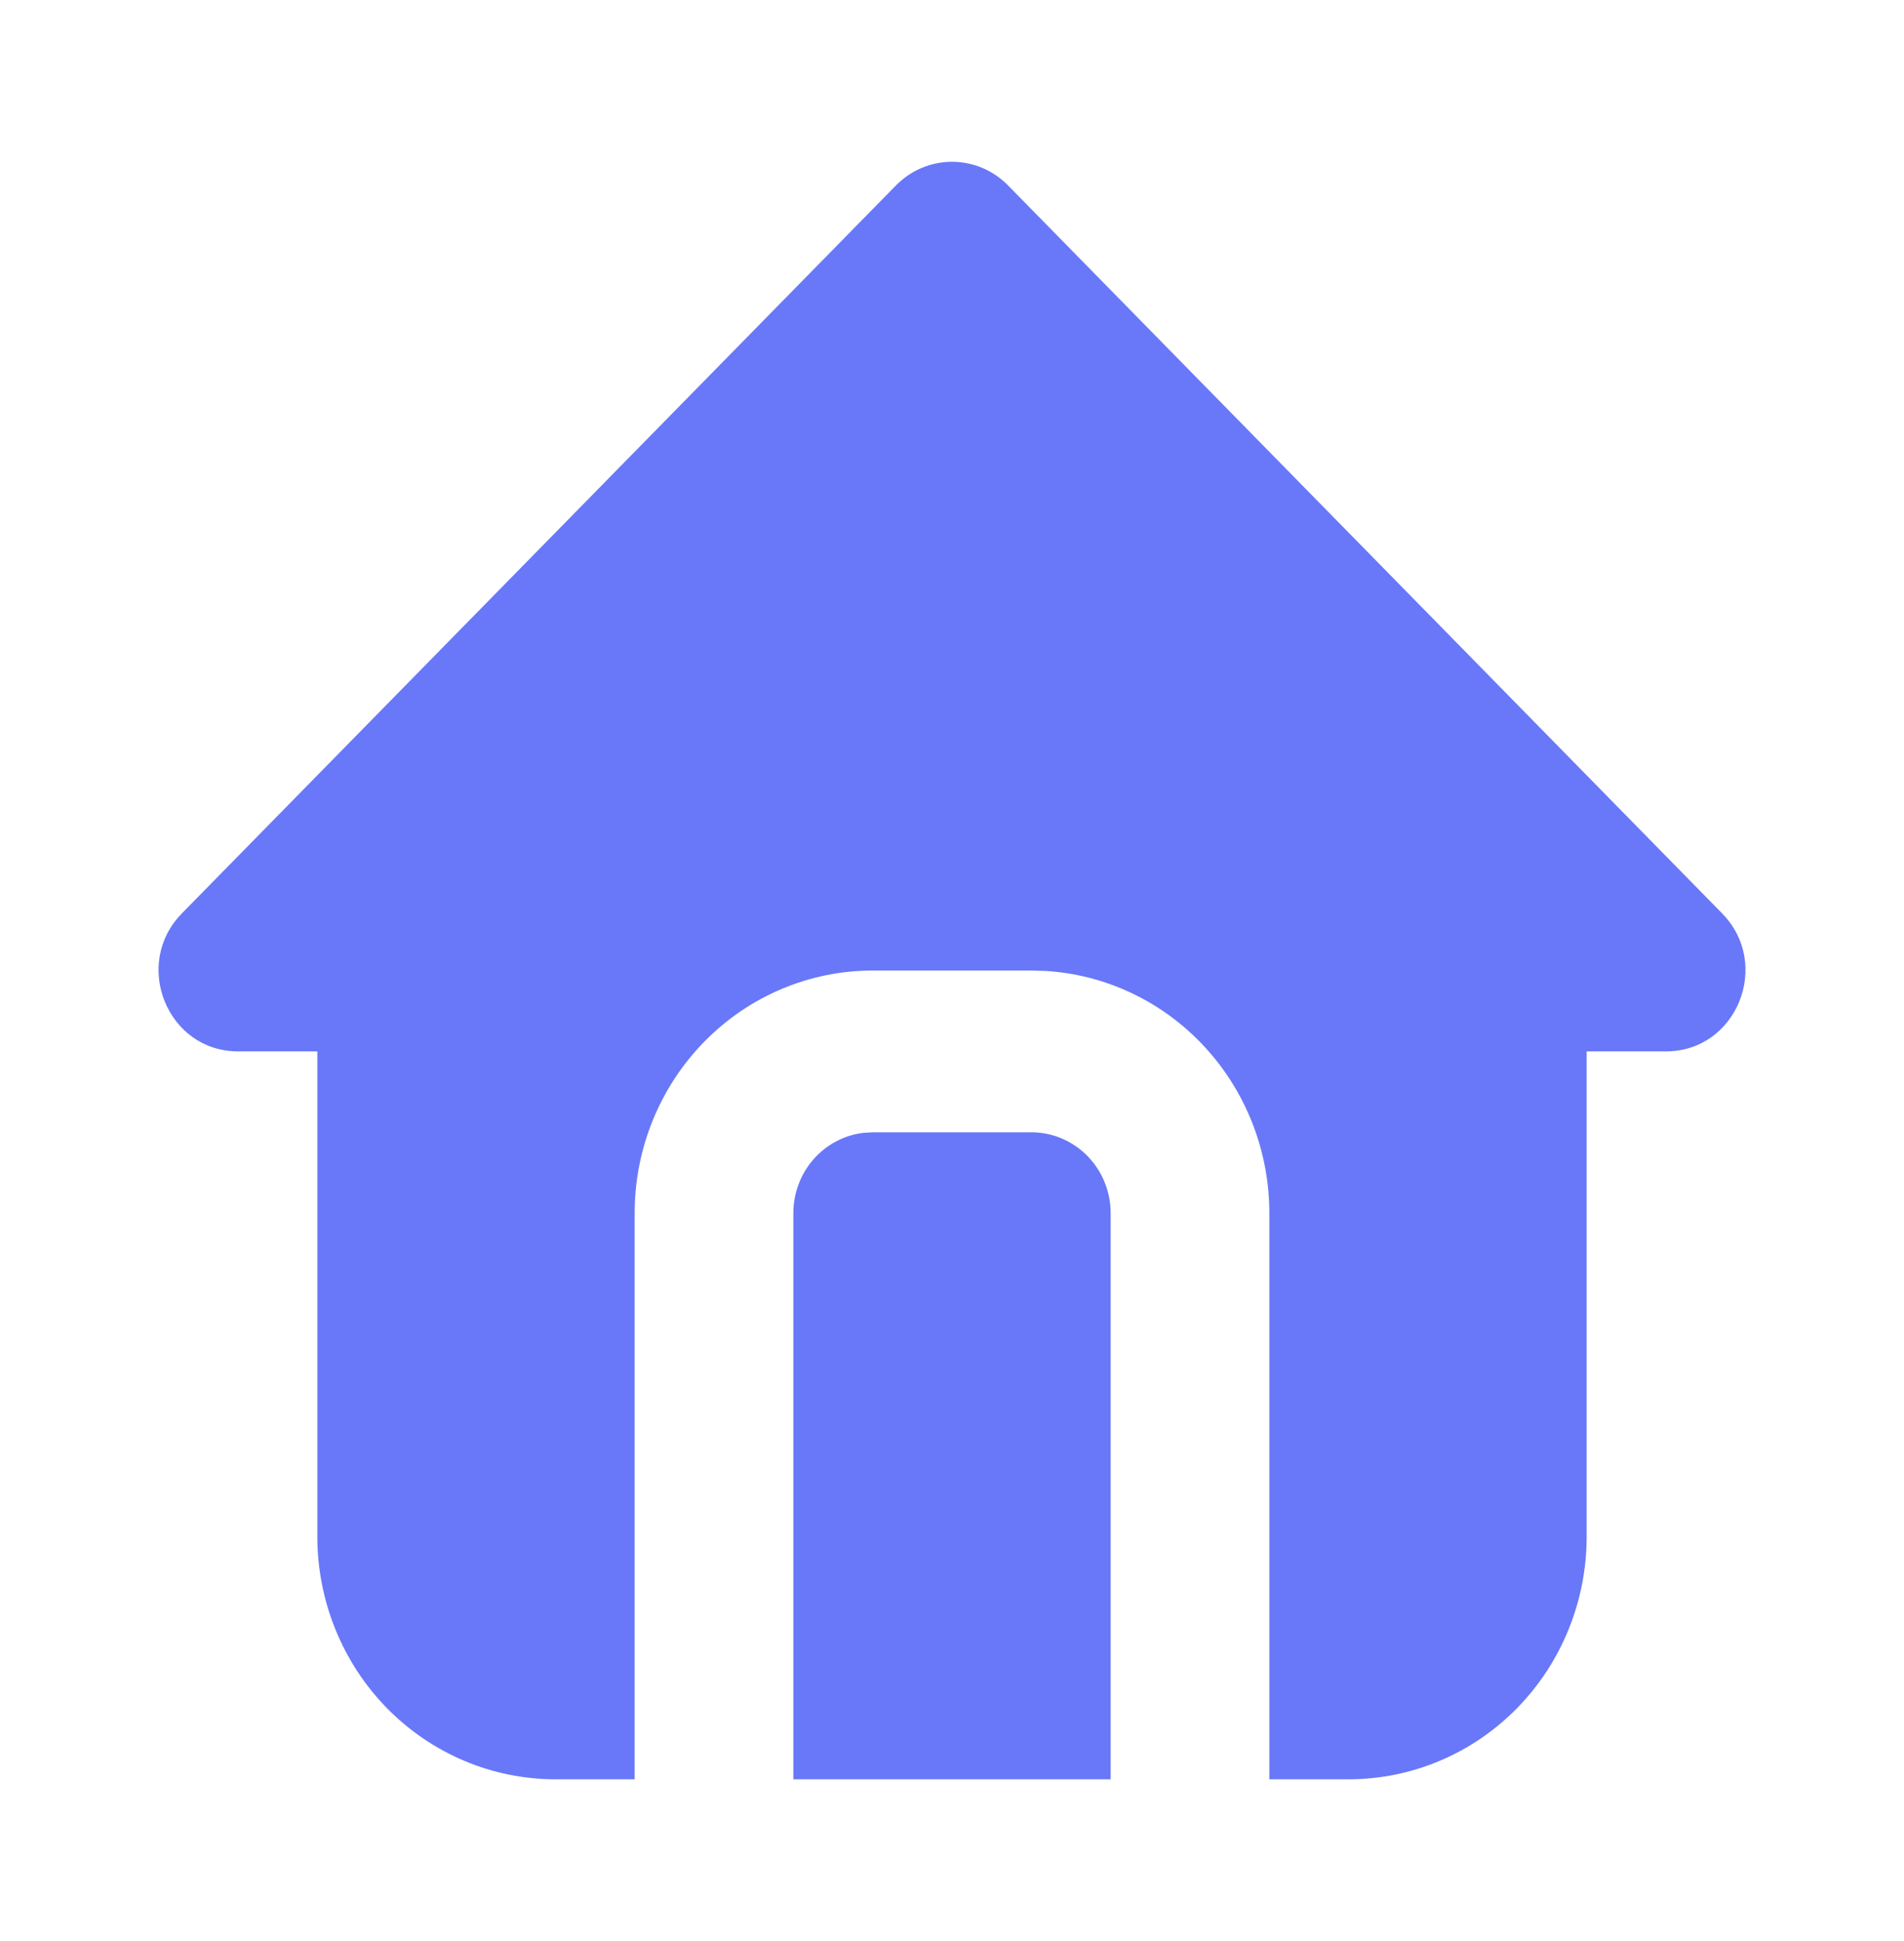 <svg width="52" height="53" viewBox="0 0 52 53" fill="none" xmlns="http://www.w3.org/2000/svg">
<g clip-path="url(#clip0_97_2)">
<path d="M27.532 5.064L47.032 24.939C48.397 26.33 47.431 28.708 45.5 28.708H43.333V41.958C43.333 43.715 42.649 45.401 41.43 46.643C40.211 47.885 38.557 48.583 36.833 48.583H34.667V33.125C34.667 31.435 34.033 29.809 32.896 28.58C31.759 27.35 30.203 26.61 28.548 26.511L28.167 26.5H23.833C22.11 26.5 20.456 27.198 19.237 28.441C18.018 29.683 17.333 31.368 17.333 33.125V48.583H15.167C13.443 48.583 11.79 47.885 10.57 46.643C9.352 45.401 8.667 43.715 8.667 41.958V28.708H6.5C4.572 28.708 3.603 26.33 4.968 24.939L24.468 5.064C24.875 4.65 25.425 4.417 26 4.417C26.575 4.417 27.126 4.65 27.532 5.064ZM28.167 30.917C28.741 30.917 29.292 31.149 29.699 31.564C30.105 31.978 30.333 32.539 30.333 33.125V48.583H21.667V33.125C21.667 32.584 21.862 32.062 22.214 31.658C22.567 31.254 23.053 30.995 23.58 30.932L23.833 30.917H28.167Z" fill="#6978F8"/>
</g>
<defs>
<clipPath id="clip0_97_2">
<rect width="52" height="53" fill="white"/>
</clipPath>
</defs>
</svg>
